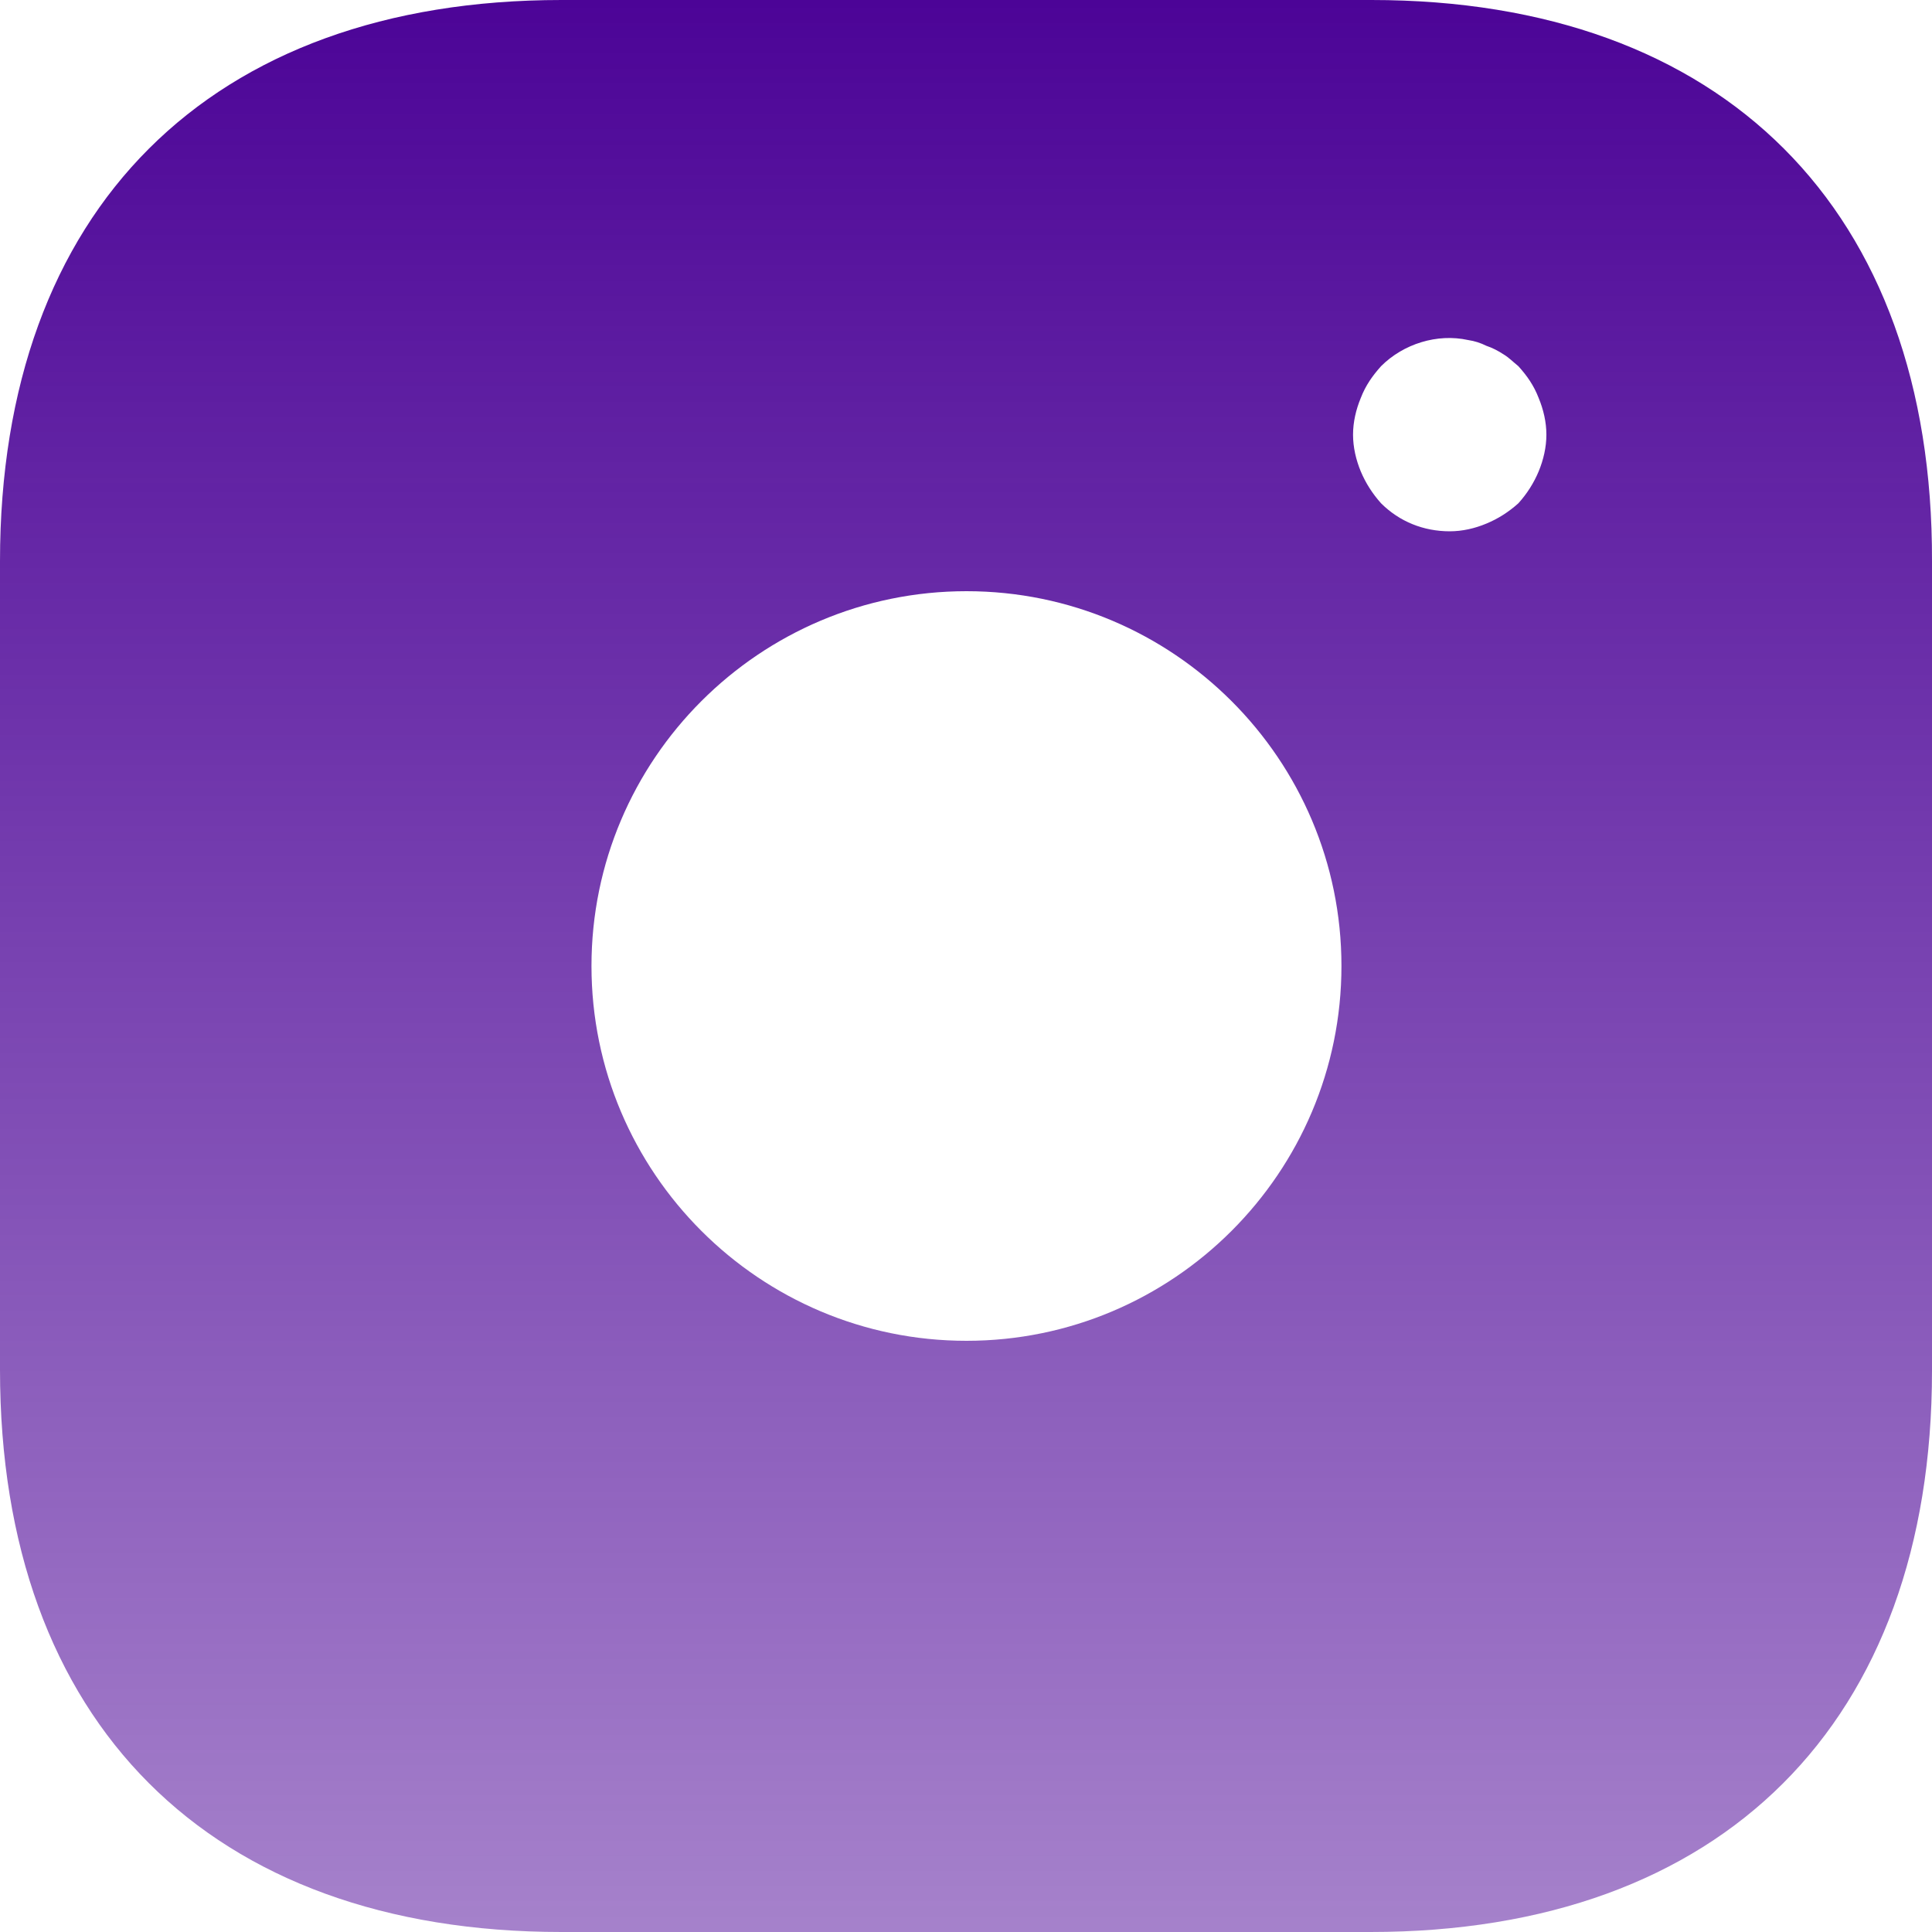 <svg width="27" height="27" viewBox="0 0 27 27" fill="none" xmlns="http://www.w3.org/2000/svg">
<path d="M19.166 0H7.847C2.931 0 0 2.929 0 7.843V19.143C0 24.07 2.931 27 7.847 27H19.152C24.069 27 27 24.07 27 19.157V7.843C27.014 2.929 24.082 0 19.166 0ZM13.507 18.738C10.616 18.738 8.266 16.389 8.266 13.5C8.266 10.611 10.616 8.262 13.507 8.262C16.397 8.262 18.747 10.611 18.747 13.5C18.747 16.389 16.397 18.738 13.507 18.738ZM21.503 6.588C21.435 6.75 21.341 6.899 21.219 7.034C21.084 7.155 20.935 7.25 20.773 7.317C20.611 7.385 20.436 7.425 20.26 7.425C19.895 7.425 19.558 7.29 19.301 7.034C19.18 6.899 19.085 6.75 19.017 6.588C18.95 6.426 18.909 6.25 18.909 6.075C18.909 5.899 18.95 5.724 19.017 5.562C19.085 5.386 19.18 5.252 19.301 5.117C19.612 4.806 20.084 4.657 20.517 4.752C20.611 4.766 20.692 4.793 20.773 4.833C20.854 4.86 20.935 4.901 21.017 4.955C21.084 4.995 21.151 5.062 21.219 5.117C21.341 5.252 21.435 5.386 21.503 5.562C21.57 5.724 21.611 5.899 21.611 6.075C21.611 6.25 21.57 6.426 21.503 6.588Z" fill="url(#paint0_linear_1083_7893)"/>
<defs>
<linearGradient id="paint0_linear_1083_7893" x1="13.5" y1="0" x2="13.5" y2="27" gradientUnits="userSpaceOnUse">
<stop stop-color="#4C0497"/>
<stop offset="1" stop-color="#4C0497" stop-opacity="0.5"/>
</linearGradient>
</defs>
</svg>
